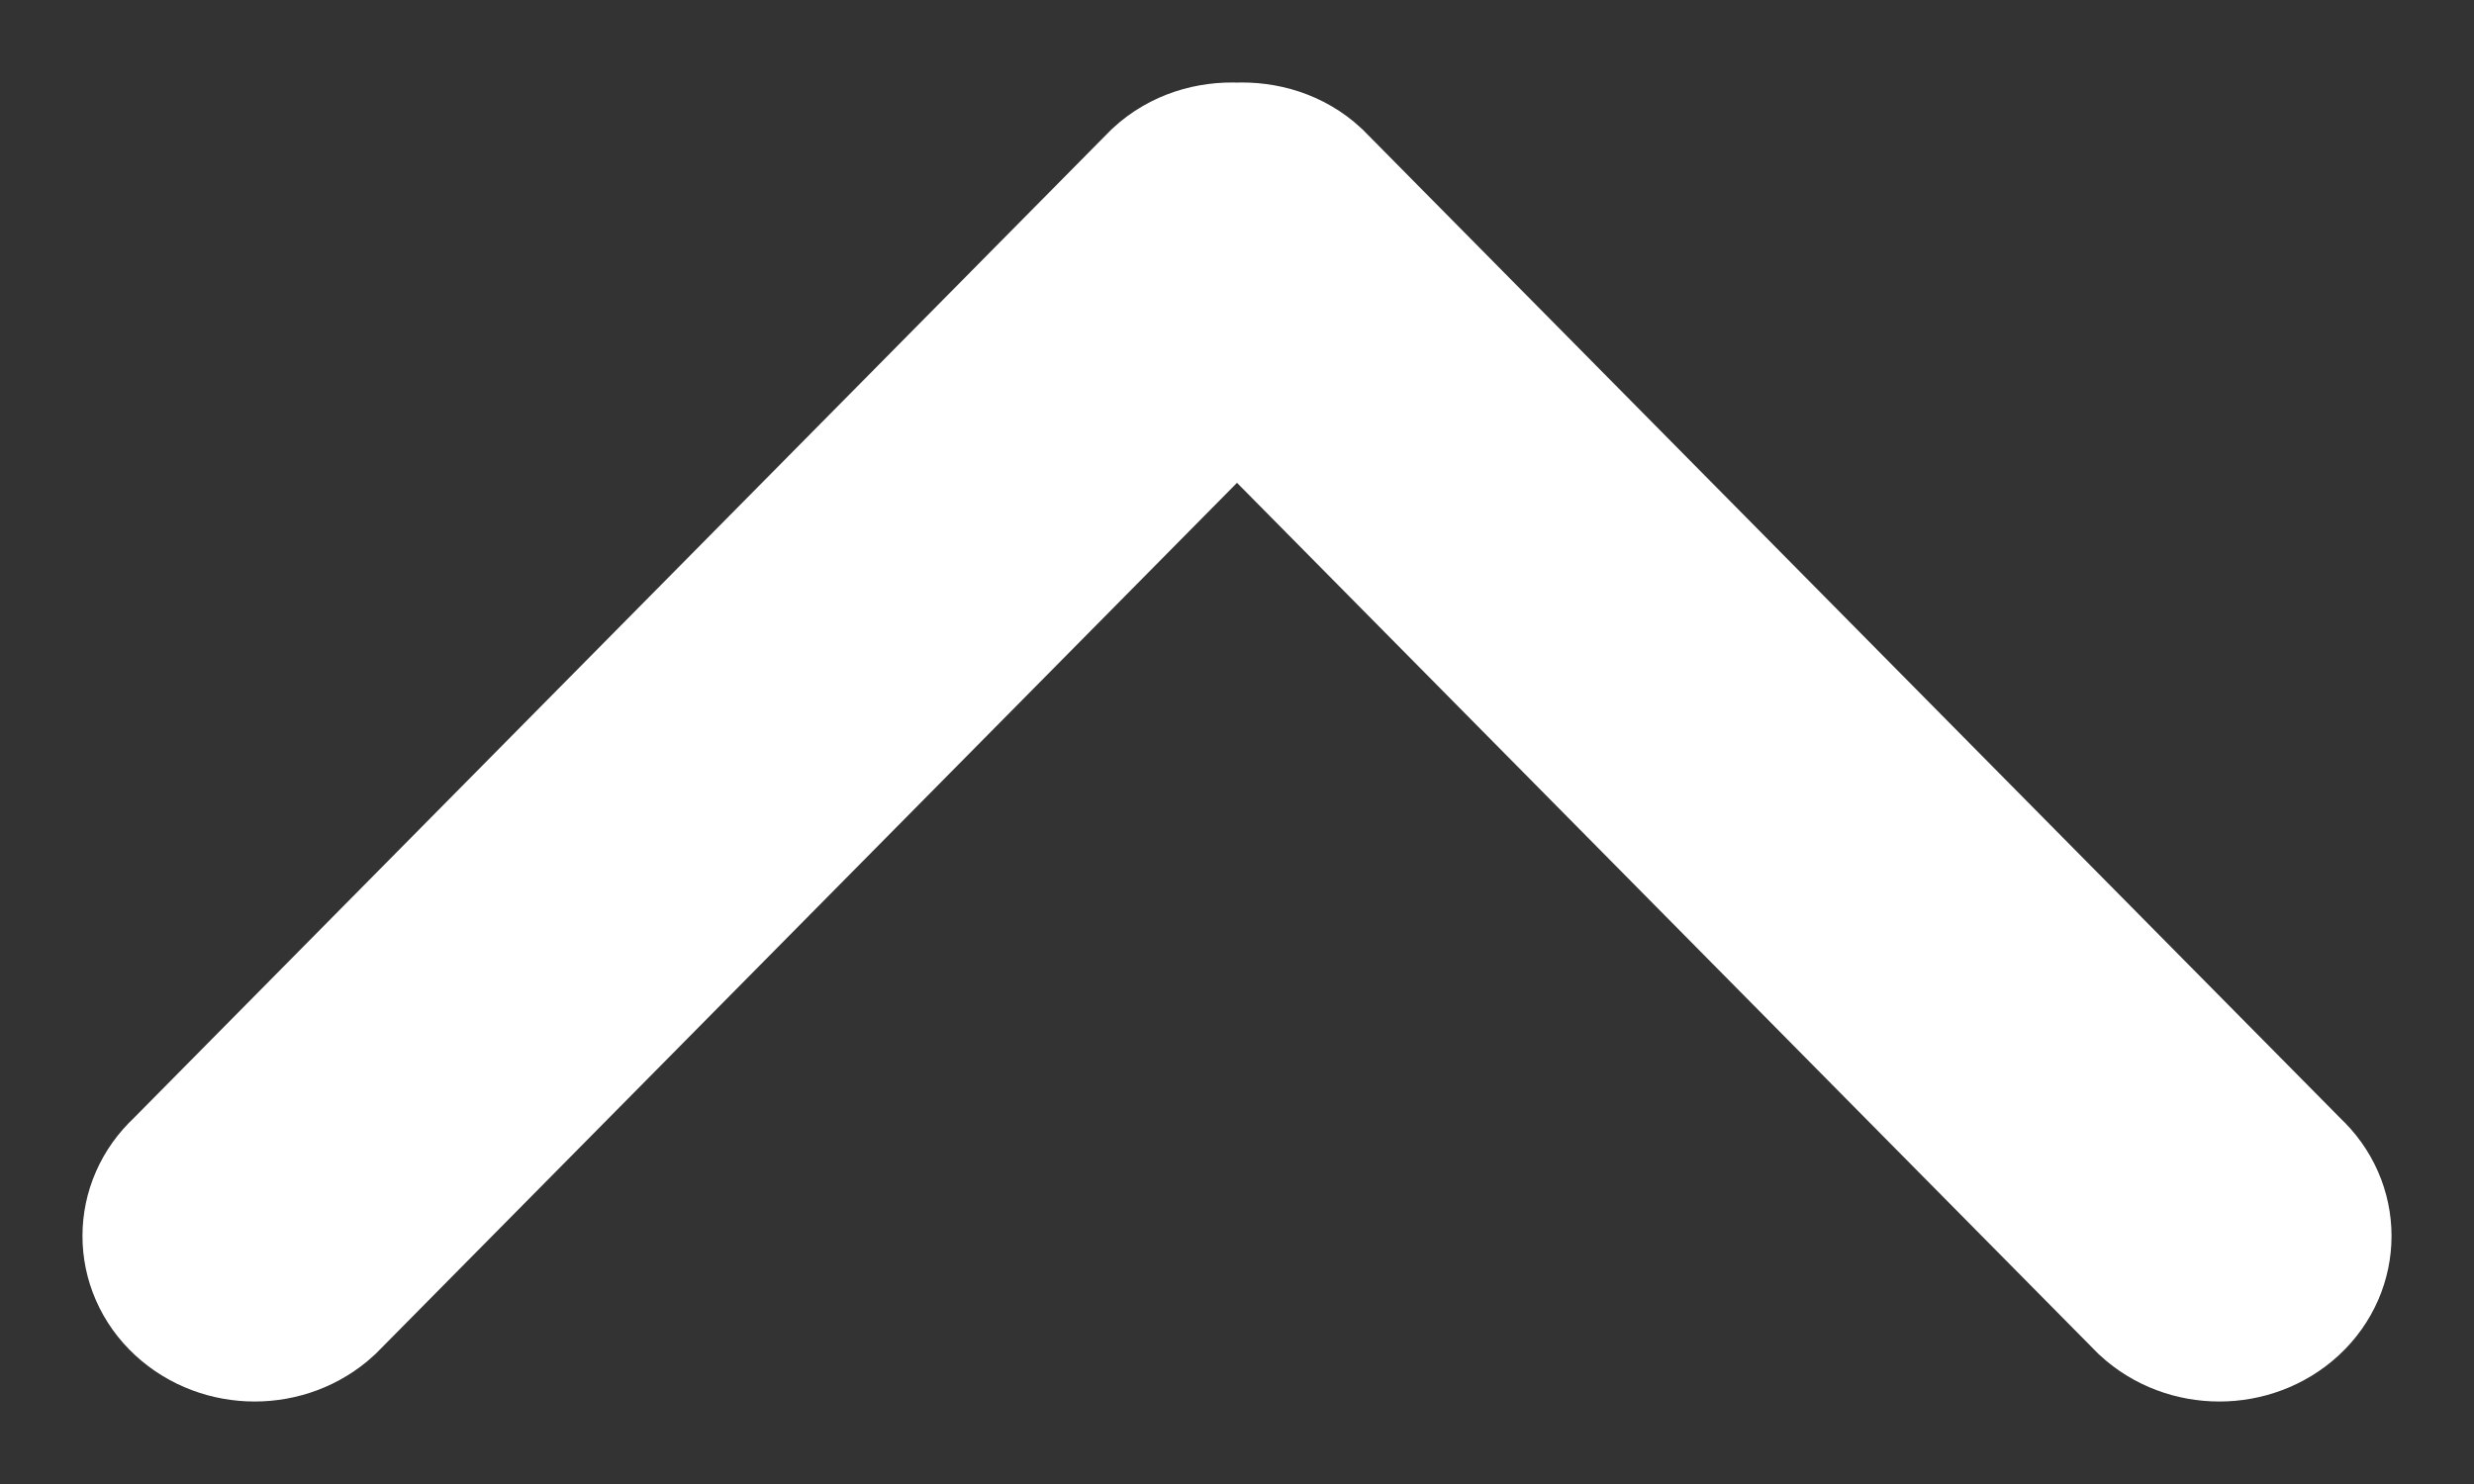<svg xmlns="http://www.w3.org/2000/svg" width="15" height="9" viewBox="0 0 15 9" fill="none">
    <rect x="0" y="0" width="15" height="9" fill="#333333" stroke="none"/>
    <path d="M13.841 7.14L7.912 1.143C7.799 1.038 7.648 0.994 7.5 1.001C7.352 0.994 7.202 1.038 7.088 1.143L1.159 7.14C0.947 7.336 0.947 7.656 1.159 7.852C1.372 8.049 1.716 8.049 1.929 7.852L7.5 2.217L13.071 7.852C13.284 8.049 13.628 8.049 13.841 7.852C14.053 7.656 14.053 7.336 13.841 7.14Z" fill="white" stroke="white"/>
</svg>